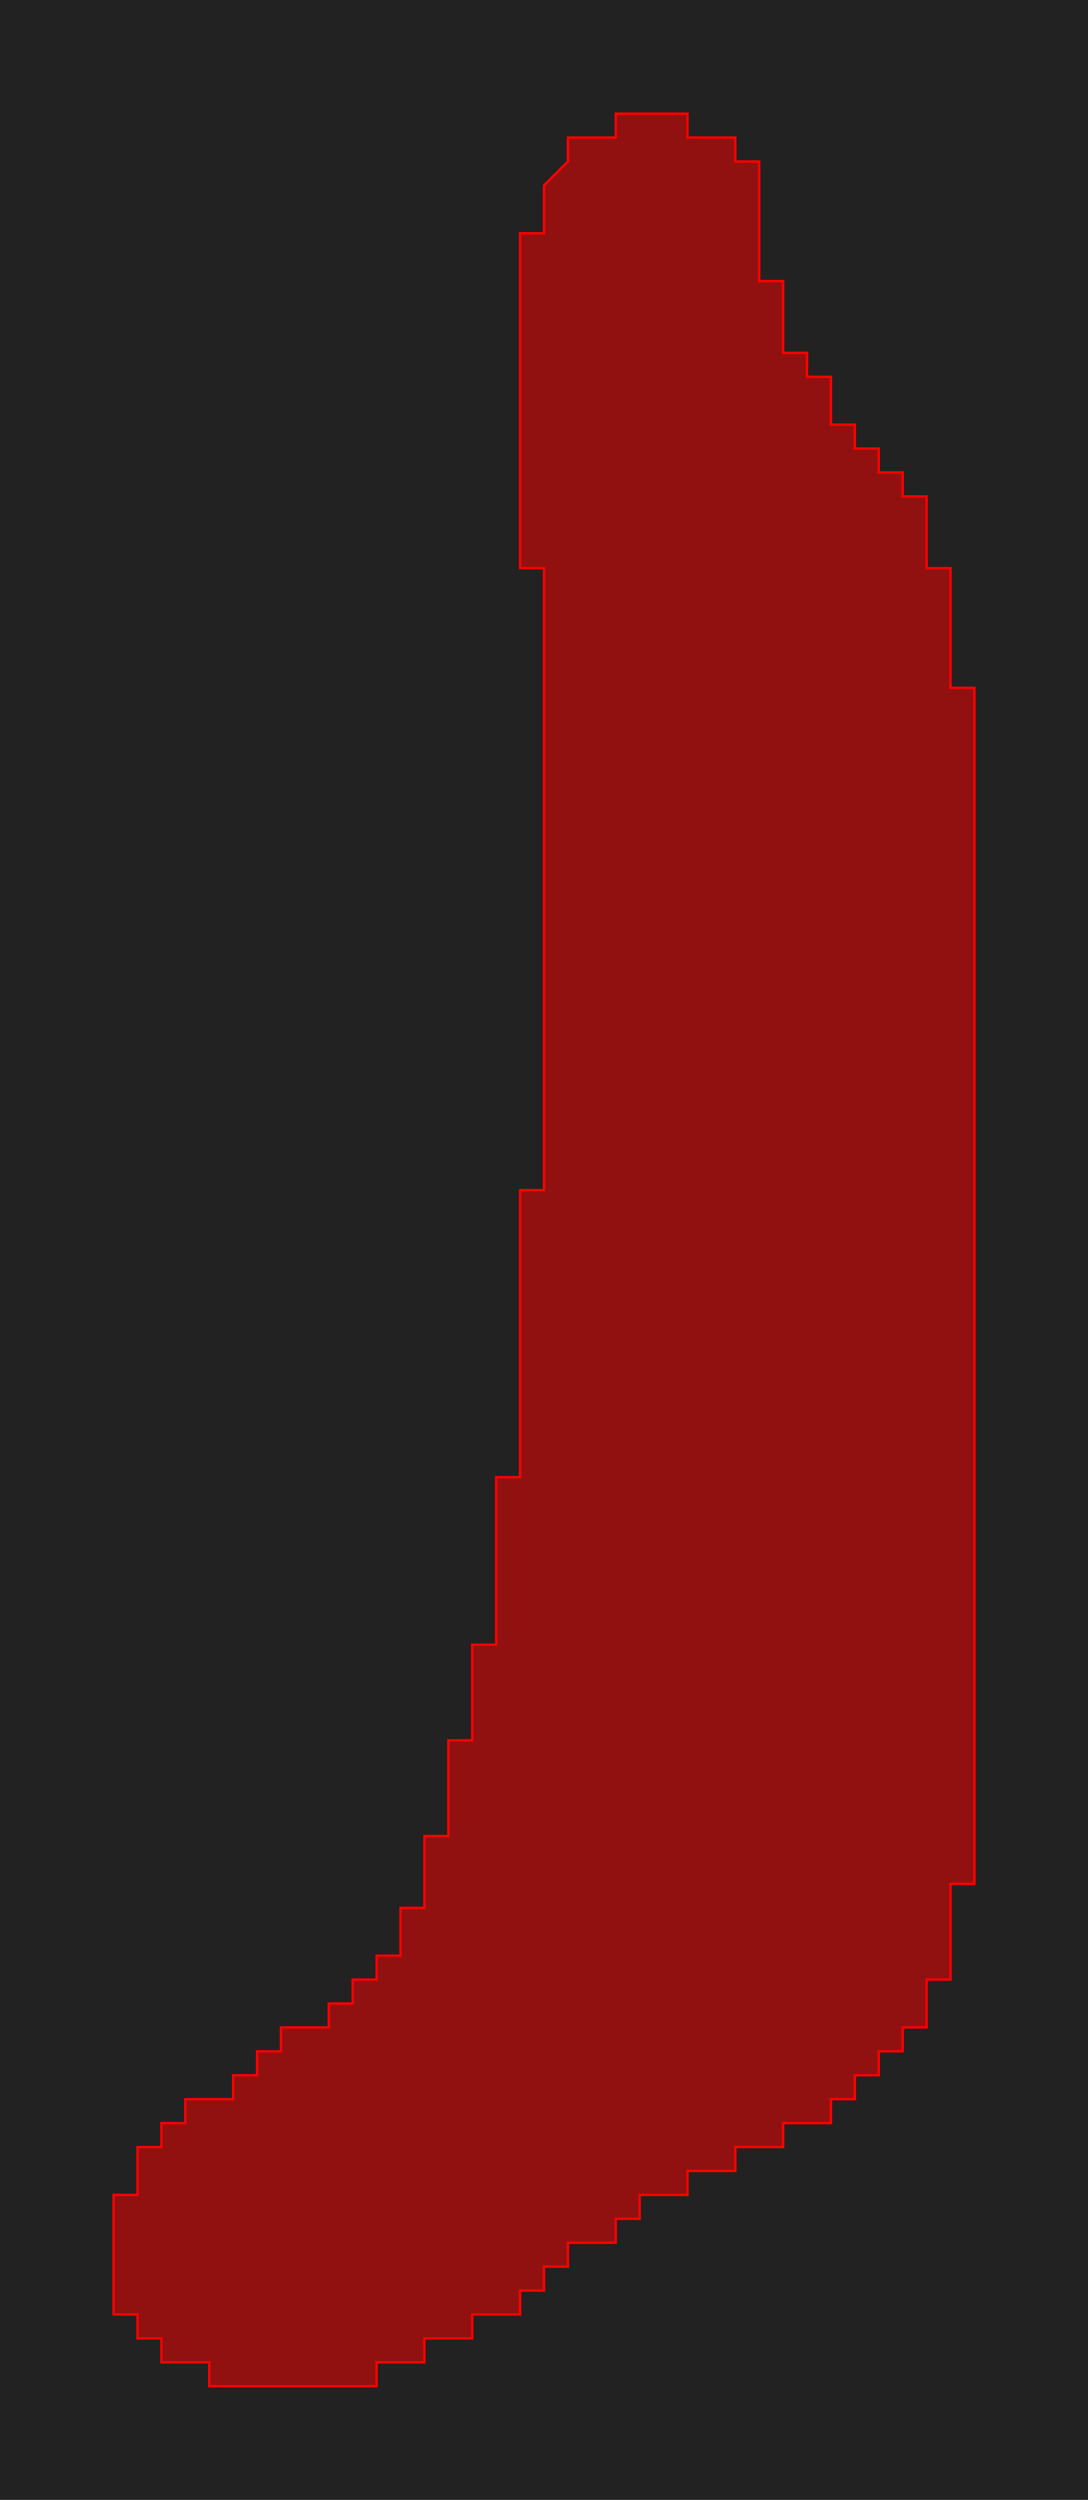 <?xml version="1.0" encoding="UTF-8"?>
<svg xmlns="http://www.w3.org/2000/svg" xmlns:xlink="http://www.w3.org/1999/xlink"
     width="455.0" height="1045" viewBox="1092.5 -7.5 455.0 1045">
<defs>
<style type="text/css">
.l0d0 {stroke: rgb(255, 0, 0); fill: rgb(255, 0, 0); fill-opacity: 0.5;}
</style>
</defs>
<rect x="1092.5" y="-7.5" width="455.0" height="1045" fill="#222" stroke="none"/>
<g id="TOP" transform="scale(1 -1)">
<polygon class="l0d0" points="1320,-70 1320,-80 1320,-90 1315,-90 1310,-90 1310,-160 1310,-230 1315,-230 1320,-230 1320,-360 1320,-490 1315,-490 1310,-490 1310,-550 1310,-610 1305,-610 1300,-610 1300,-645 1300,-680 1295,-680 1290,-680 1290,-700 1290,-720 1285,-720 1280,-720 1280,-740 1280,-760 1275,-760 1270,-760 1270,-775 1270,-790 1265,-790 1260,-790 1260,-800 1260,-810 1255,-810 1250,-810 1250,-815 1250,-820 1245,-820 1240,-820 1240,-825 1240,-830 1235,-830 1230,-830 1230,-835 1230,-840 1220,-840 1210,-840 1210,-845 1210,-850 1205,-850 1200,-850 1200,-855 1200,-860 1195,-860 1190,-860 1190,-865 1190,-870 1180,-870 1170,-870 1170,-875 1170,-880 1165,-880 1160,-880 1160,-885 1160,-890 1155,-890 1150,-890 1150,-900 1150,-910 1145,-910 1140,-910 1140,-935 1140,-960 1145,-960 1150,-960 1150,-965 1150,-970 1155,-970 1160,-970 1160,-975 1160,-980 1170,-980 1180,-980 1180,-985 1180,-990 1215,-990 1250,-990 1250,-985 1250,-980 1260,-980 1270,-980 1270,-975 1270,-970 1280,-970 1290,-970 1290,-965 1290,-960 1300,-960 1310,-960 1310,-955 1310,-950 1315,-950 1320,-950 1320,-945 1320,-940 1325,-940 1330,-940 1330,-935 1330,-930 1340,-930 1350,-930 1350,-925 1350,-920 1355,-920 1360,-920 1360,-915 1360,-910 1370,-910 1380,-910 1380,-905 1380,-900 1390,-900 1400,-900 1400,-895 1400,-890 1410,-890 1420,-890 1420,-885 1420,-880 1430,-880 1440,-880 1440,-875 1440,-870 1445,-870 1450,-870 1450,-865 1450,-860 1455,-860 1460,-860 1460,-855 1460,-850 1465,-850 1470,-850 1470,-845 1470,-840 1475,-840 1480,-840 1480,-830 1480,-820 1485,-820 1490,-820 1490,-800 1490,-780 1495,-780 1500,-780 1500,-530 1500,-280 1495,-280 1490,-280 1490,-255 1490,-230 1485,-230 1480,-230 1480,-215 1480,-200 1475,-200 1470,-200 1470,-195 1470,-190 1465,-190 1460,-190 1460,-185 1460,-180 1455,-180 1450,-180 1450,-175 1450,-170 1445,-170 1440,-170 1440,-160 1440,-150 1435,-150 1430,-150 1430,-145 1430,-140 1425,-140 1420,-140 1420,-125 1420,-110 1415,-110 1410,-110 1410,-85 1410,-60 1405,-60 1400,-60 1400,-55 1400,-50 1390,-50 1380,-50 1380,-45 1380,-40 1365,-40 1350,-40 1350,-45 1350,-50 1340,-50 1330,-50 1330,-60"/>
</g>
</svg>